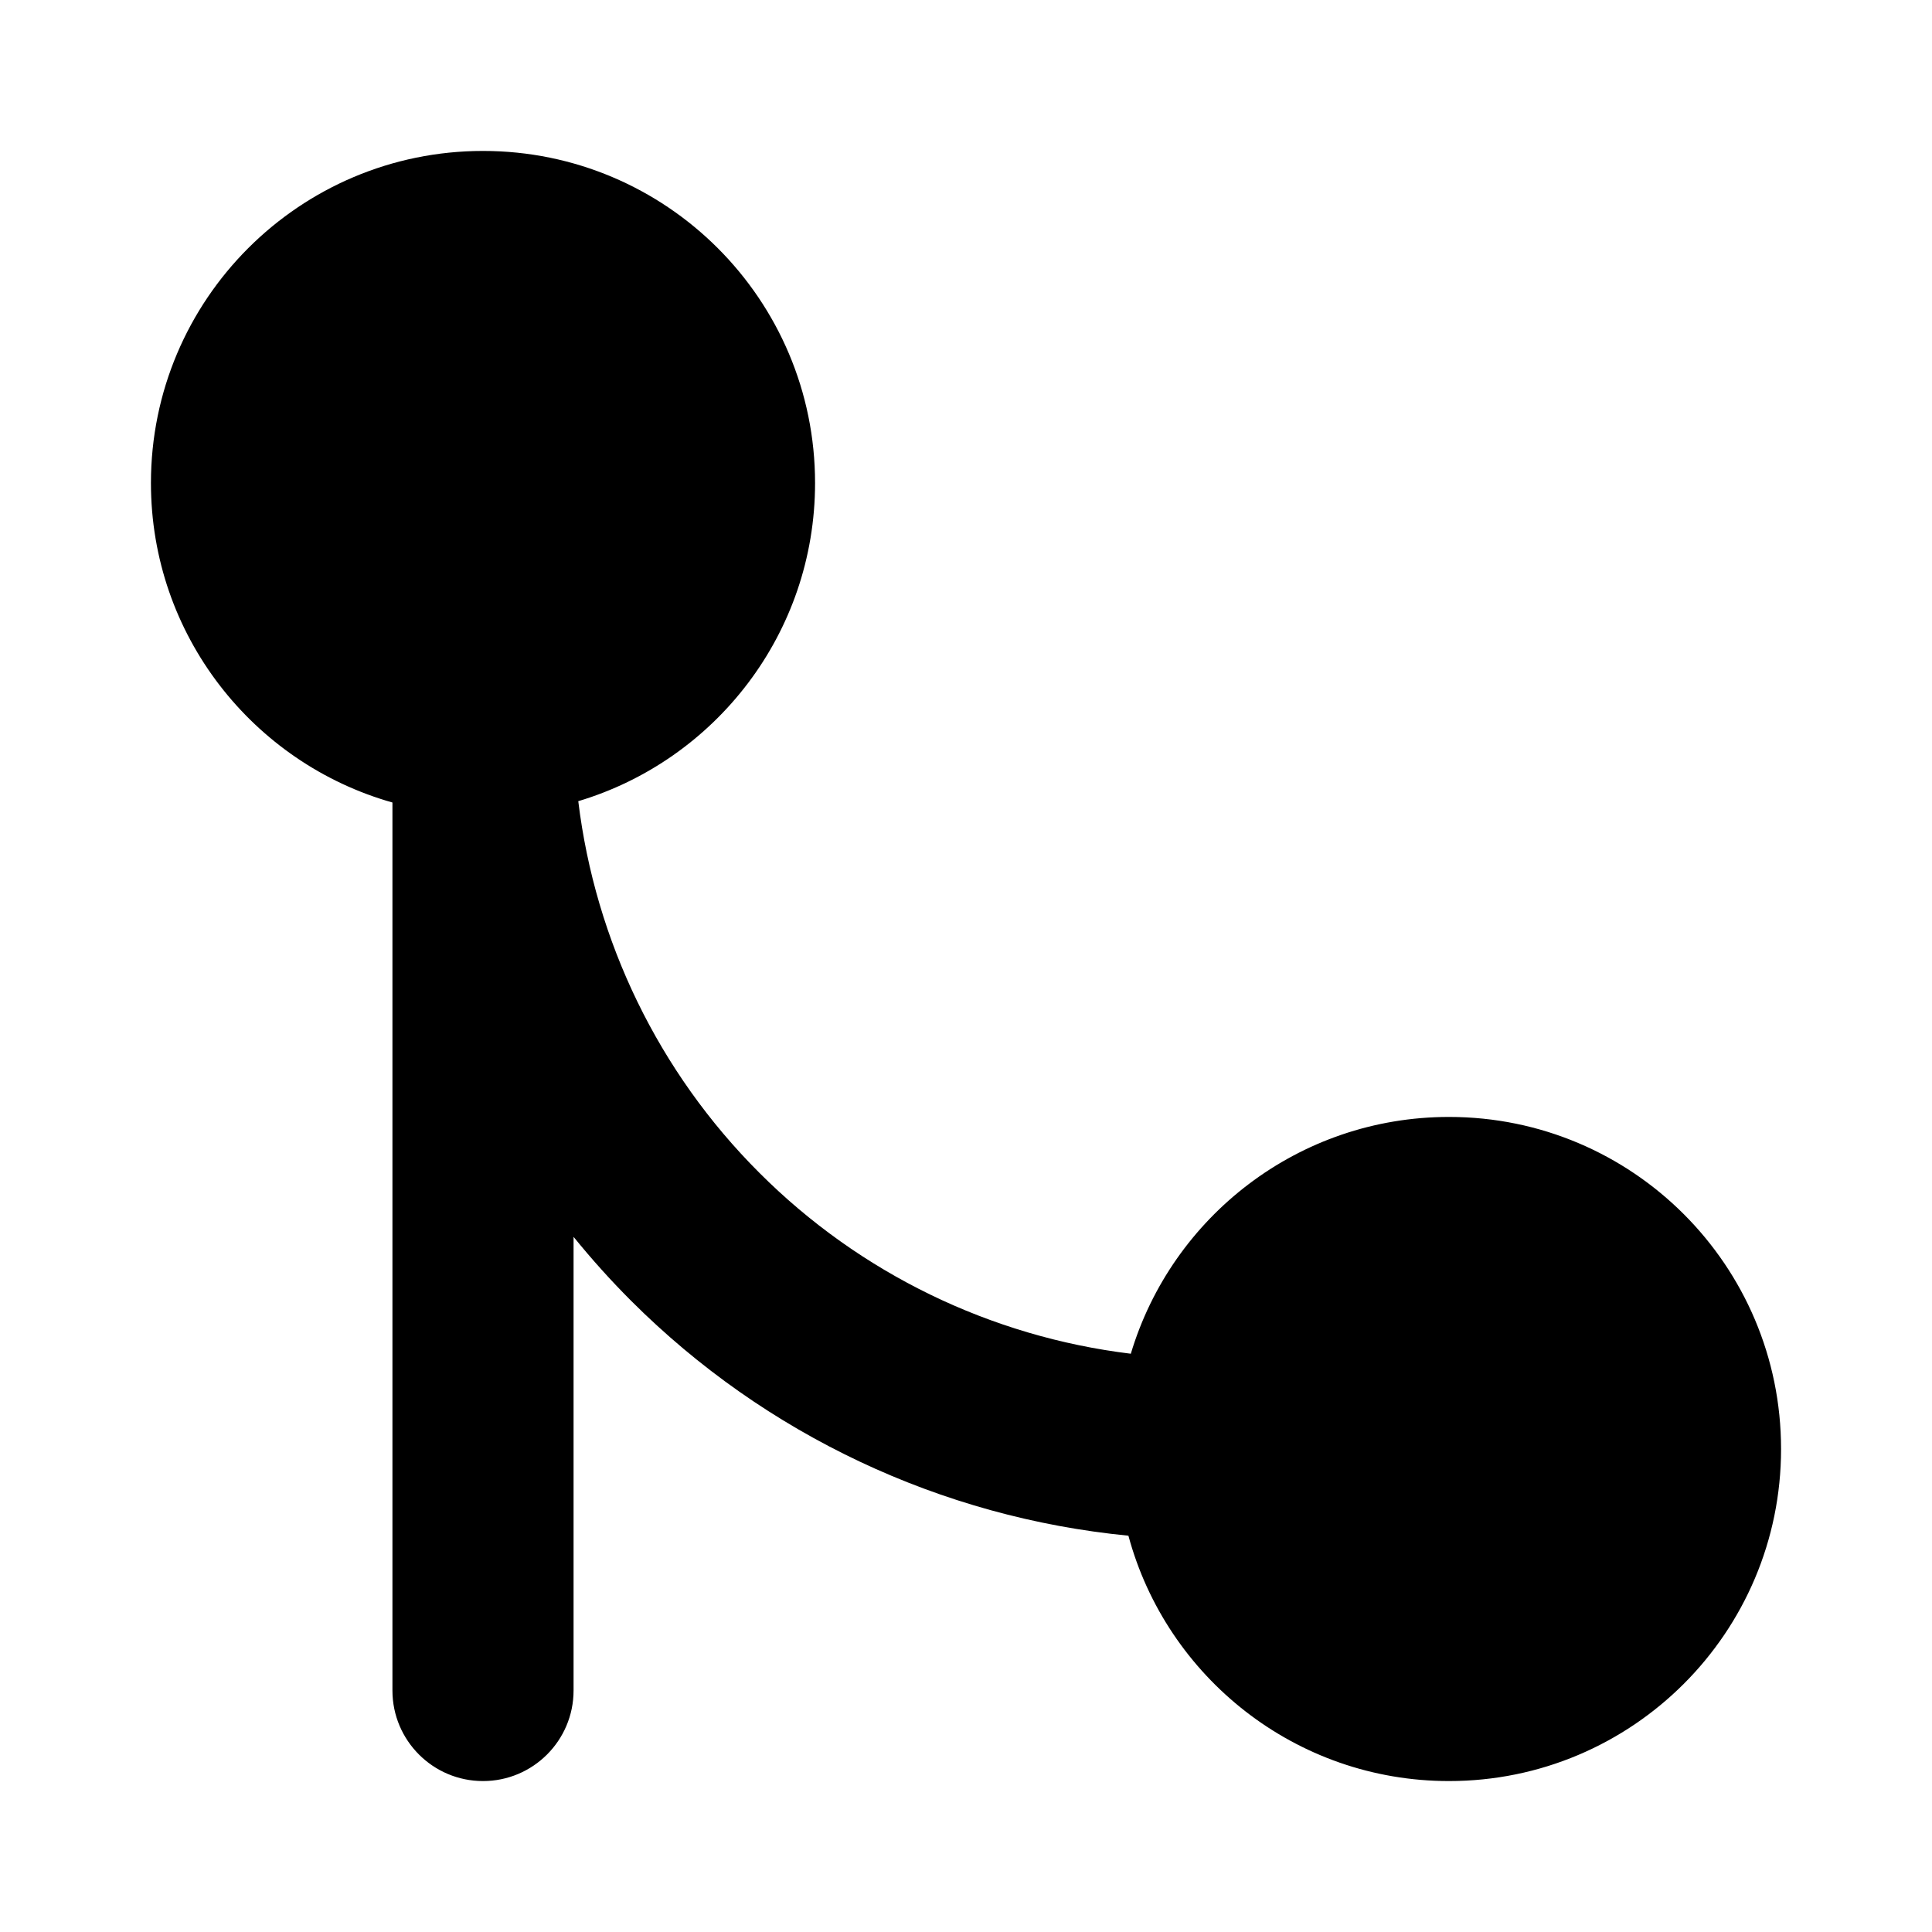 <svg viewBox="0 0 16 16" width="16" height="16" fill="black" xmlns="http://www.w3.org/2000/svg">
 <g transform="translate(1.25, 1.25)">
  <path d="M3.539 5.385C4.673 5.046 5.5 3.995 5.5 2.75C5.5 1.231 4.269 0 2.75 0C1.231 0 0 1.231 0 2.75C0 4.009 0.846 5.07 2 5.396L2 12.75C2 13.164 2.336 13.5 2.75 13.5C3.164 13.5 3.5 13.164 3.5 12.75L3.5 8.993C3.649 9.177 3.808 9.354 3.977 9.523C5.088 10.633 6.545 11.317 8.095 11.468C8.411 12.639 9.48 13.5 10.75 13.5C12.269 13.5 13.5 12.269 13.5 10.75C13.5 9.231 12.269 8 10.75 8C9.505 8 8.454 8.827 8.115 9.961C6.956 9.82 5.871 9.296 5.038 8.462C4.204 7.629 3.68 6.544 3.539 5.385ZM2.75 1.5C2.06 1.5 1.5 2.06 1.5 2.75C1.5 3.44 2.06 4 2.75 4C3.44 4 4 3.44 4 2.75C4 2.06 3.44 1.5 2.75 1.5ZM9.5 10.75C9.5 11.44 10.06 12 10.75 12C11.44 12 12 11.44 12 10.75C12 10.06 11.44 9.5 10.75 9.5C10.06 9.5 9.5 10.06 9.5 10.75Z" fill-rule="EVENODD"></path>
 </g>
</svg>